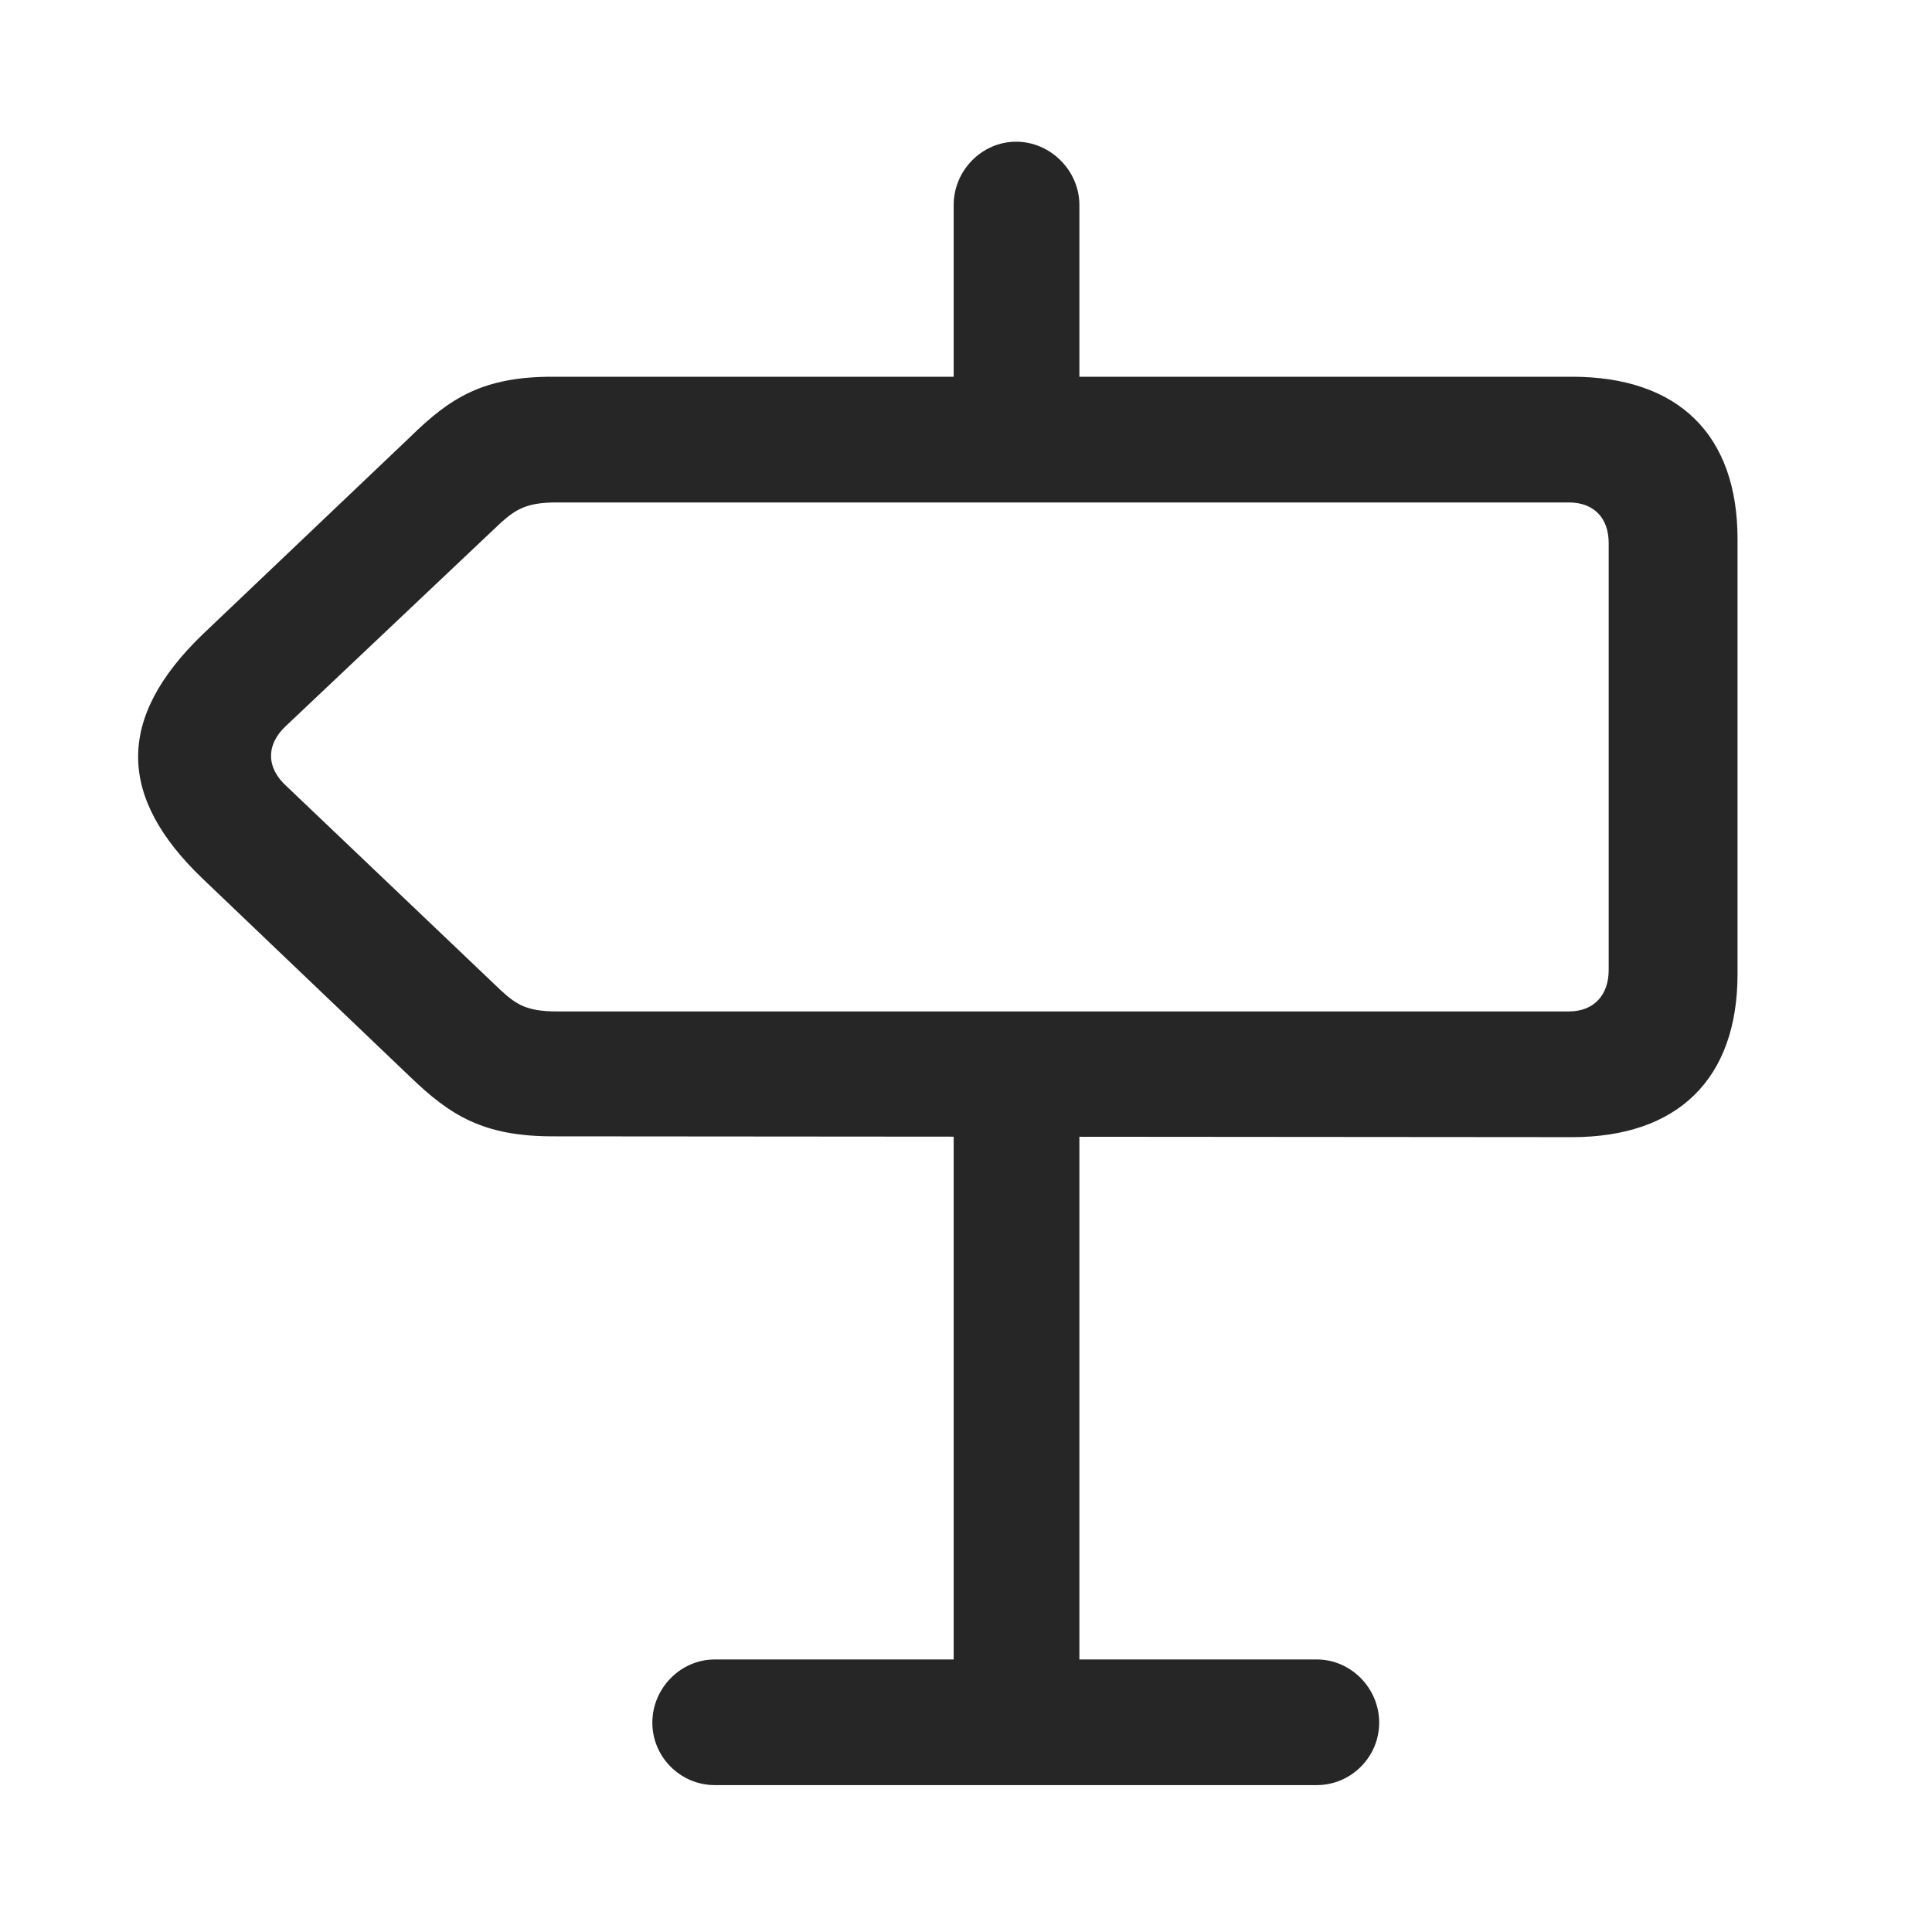 <svg width="29" height="29" viewBox="0 0 29 29" fill="currentColor" xmlns="http://www.w3.org/2000/svg">
<g clip-path="url(#clip0_2207_35249)">
<path d="M23.596 17.069C25.19 17.069 26.081 16.19 26.081 14.62V8.092C26.081 6.522 25.19 5.655 23.596 5.655H8.292C7.249 5.655 6.757 5.971 6.159 6.557L3.042 9.522C1.729 10.788 1.776 11.971 3.03 13.178L6.159 16.166C6.757 16.741 7.249 17.057 8.304 17.057L23.596 17.069ZM23.55 15.182H8.362C7.905 15.182 7.753 15.077 7.53 14.877L4.307 11.807C3.991 11.526 3.991 11.174 4.296 10.893L7.518 7.846C7.741 7.647 7.905 7.542 8.35 7.542H23.55C23.925 7.542 24.147 7.776 24.147 8.151V14.561C24.147 14.936 23.925 15.182 23.55 15.182ZM16.202 7.131V3.077C16.202 2.561 15.768 2.127 15.253 2.127C14.737 2.127 14.315 2.561 14.315 3.077V7.131H16.202ZM16.202 16.401H14.315V26.737H16.202V16.401ZM20.702 25.858C20.702 25.342 20.28 24.909 19.765 24.909H10.729C10.214 24.909 9.792 25.342 9.792 25.858C9.792 26.373 10.214 26.795 10.729 26.795H19.765C20.28 26.795 20.702 26.373 20.702 25.858Z" fill="currentColor" fill-opacity="0.85"/>
</g>
<defs>
<clipPath id="clip0_2207_35249">
<rect width="24.007" height="24.691" fill="currentColor" transform="translate(2.073 2.127)"/>
</clipPath>
</defs>
</svg>
